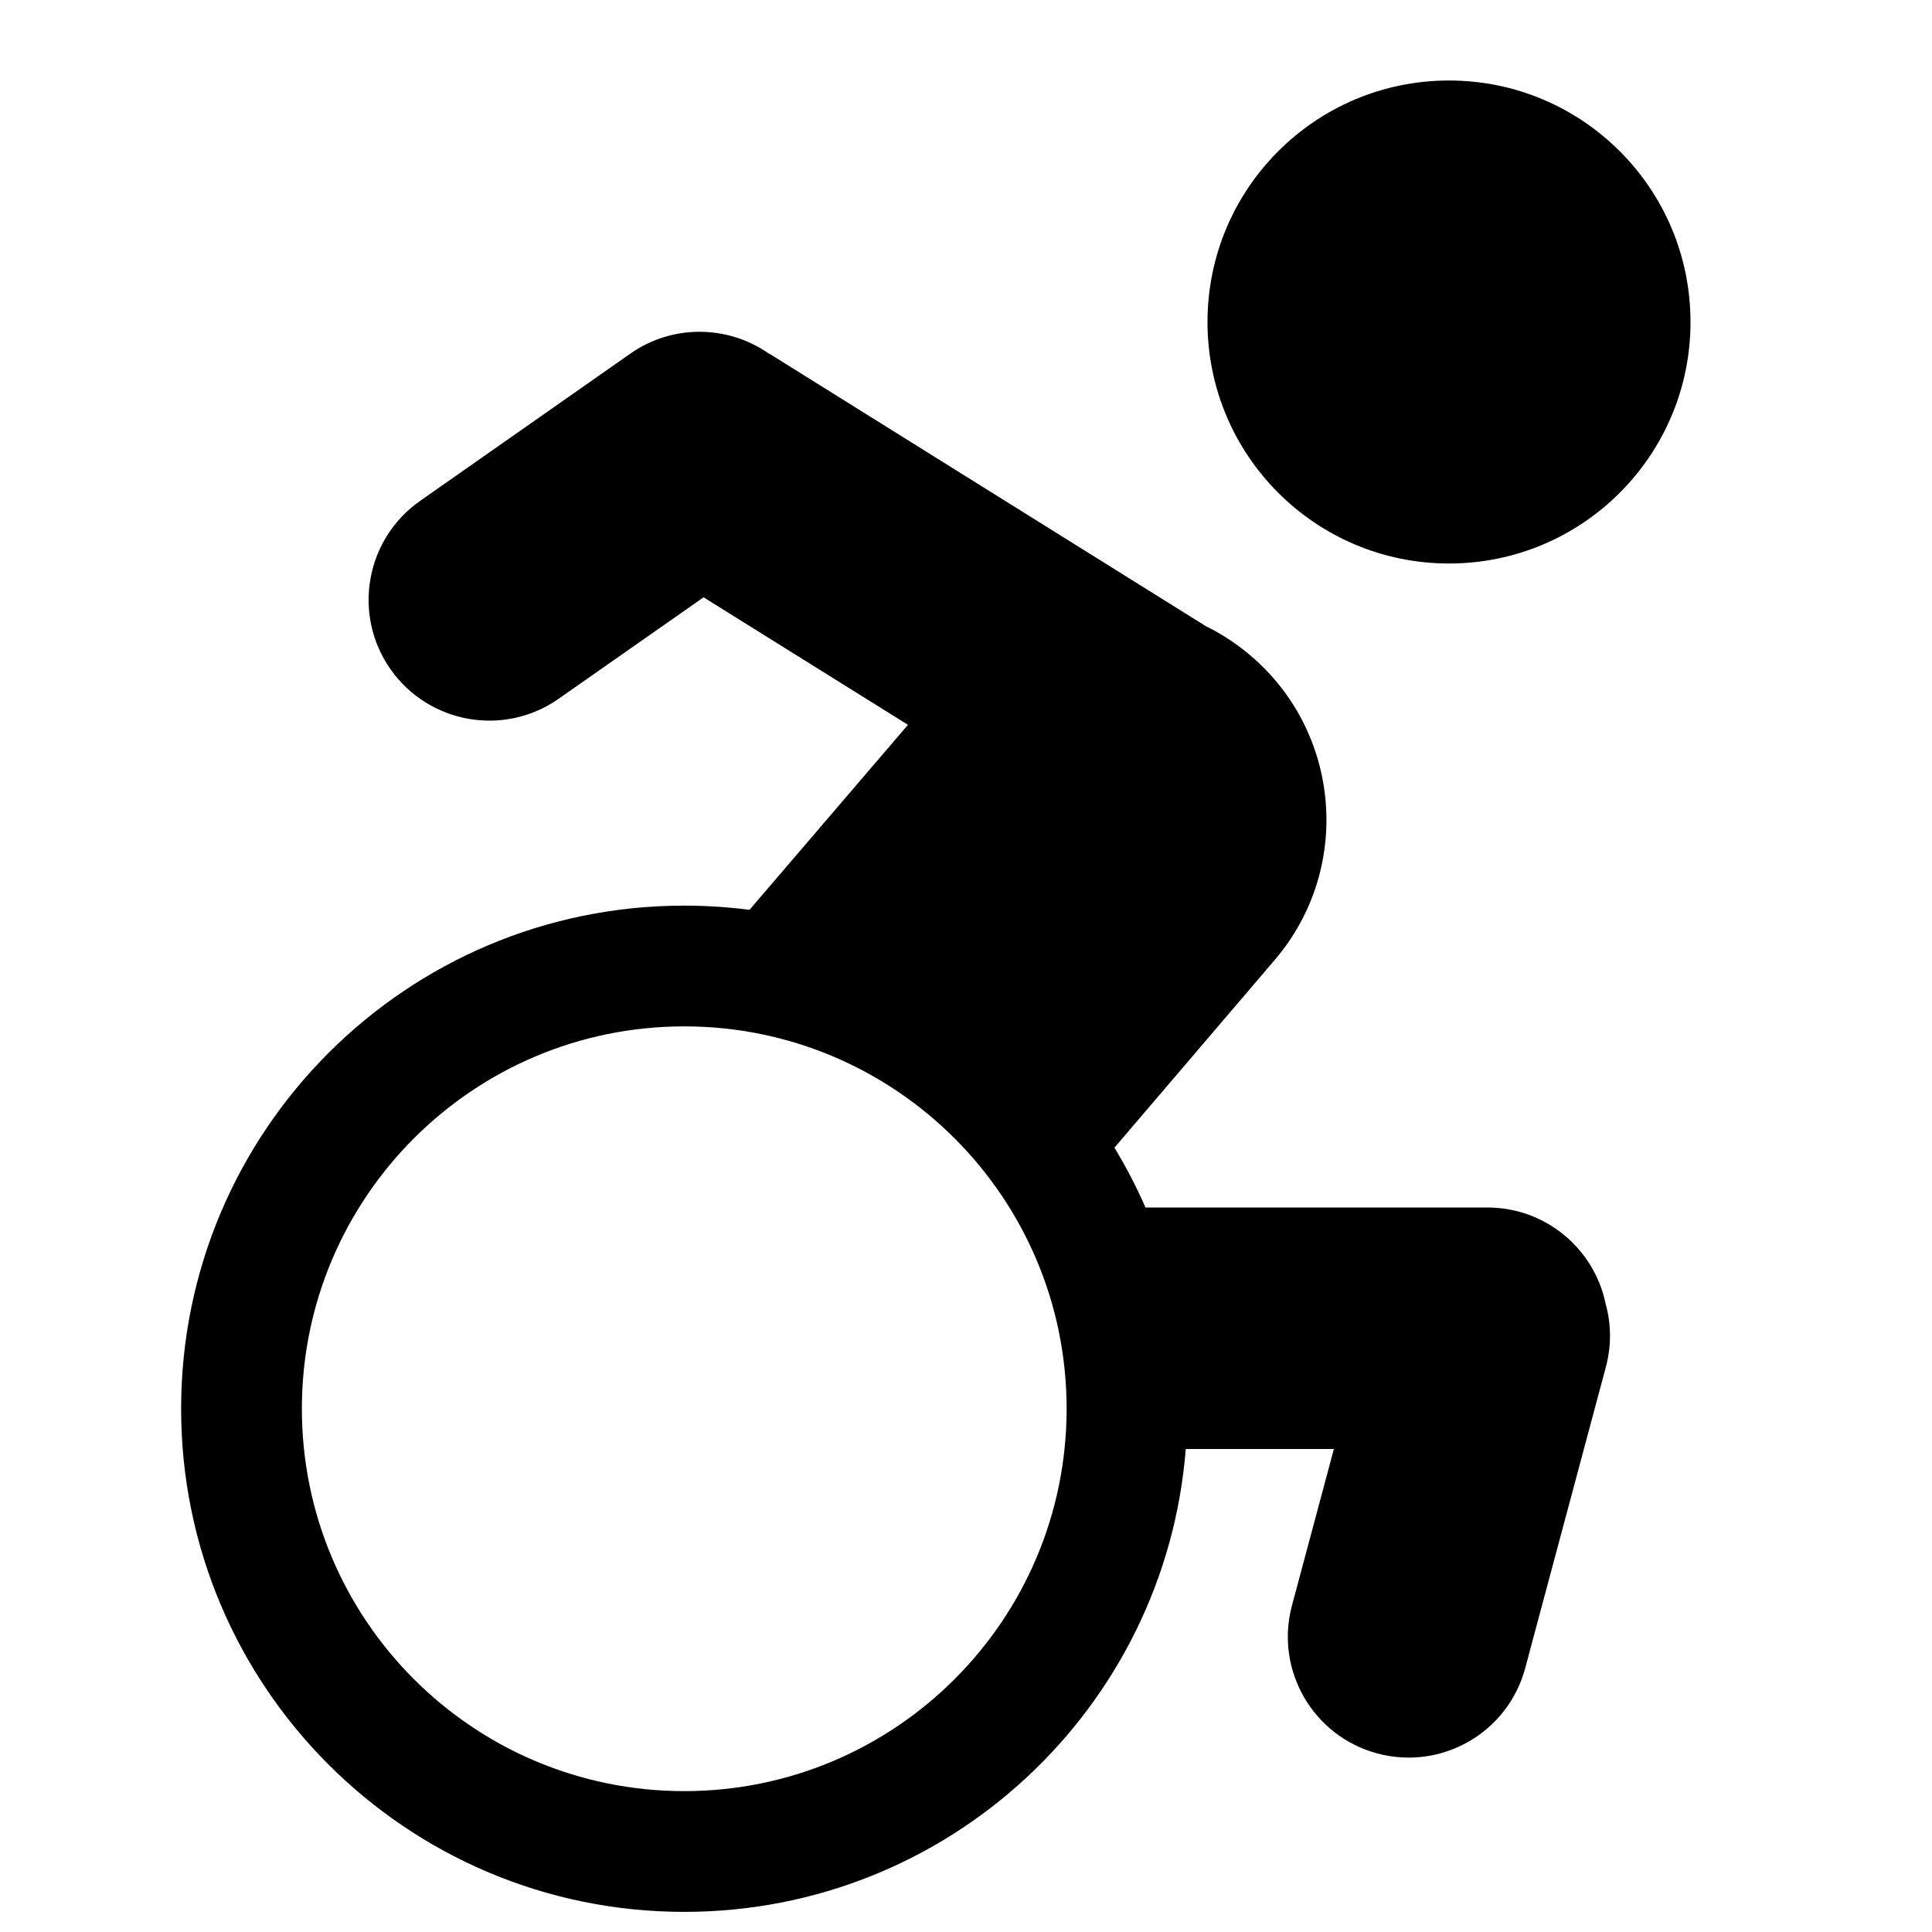 <svg width="24" height="24" viewBox="0 0 24 24" fill="none" xmlns="http://www.w3.org/2000/svg">
<path d="M21 4C21 5.657 19.657 7 18 7C16.343 7 15 5.657 15 4C15 2.343 16.343 1 18 1C19.657 1 21 2.343 21 4Z" fill="black"/>
<path fill-rule="evenodd" clip-rule="evenodd" d="M14.98 7.779L9.598 4.419C9.579 4.407 9.559 4.396 9.54 4.385C9.039 4.041 8.357 4.024 7.83 4.393L5.219 6.222C4.54 6.698 4.375 7.633 4.85 8.312C5.326 8.991 6.262 9.156 6.94 8.68L8.74 7.42L11.279 9.004L9.311 11.302C9.045 11.268 8.775 11.25 8.5 11.25C5.048 11.25 2.25 14.048 2.25 17.5C2.25 20.952 5.048 23.75 8.5 23.75C11.784 23.75 14.476 21.218 14.73 18H16.57L16.049 19.945C15.835 20.745 16.31 21.568 17.11 21.782C17.91 21.997 18.733 21.522 18.947 20.721L19.948 16.984C20.02 16.716 20.015 16.446 19.946 16.197C19.806 15.514 19.201 15 18.477 15H14.23C14.117 14.743 13.988 14.494 13.844 14.257L15.835 11.925C16.833 10.757 16.647 8.99 15.426 8.056C15.284 7.947 15.135 7.855 14.98 7.779ZM3.75 17.5C3.75 14.877 5.877 12.75 8.5 12.75C11.123 12.75 13.25 14.877 13.25 17.5C13.25 20.123 11.123 22.25 8.5 22.25C5.877 22.25 3.75 20.123 3.75 17.5Z" fill="black"/>
</svg>
